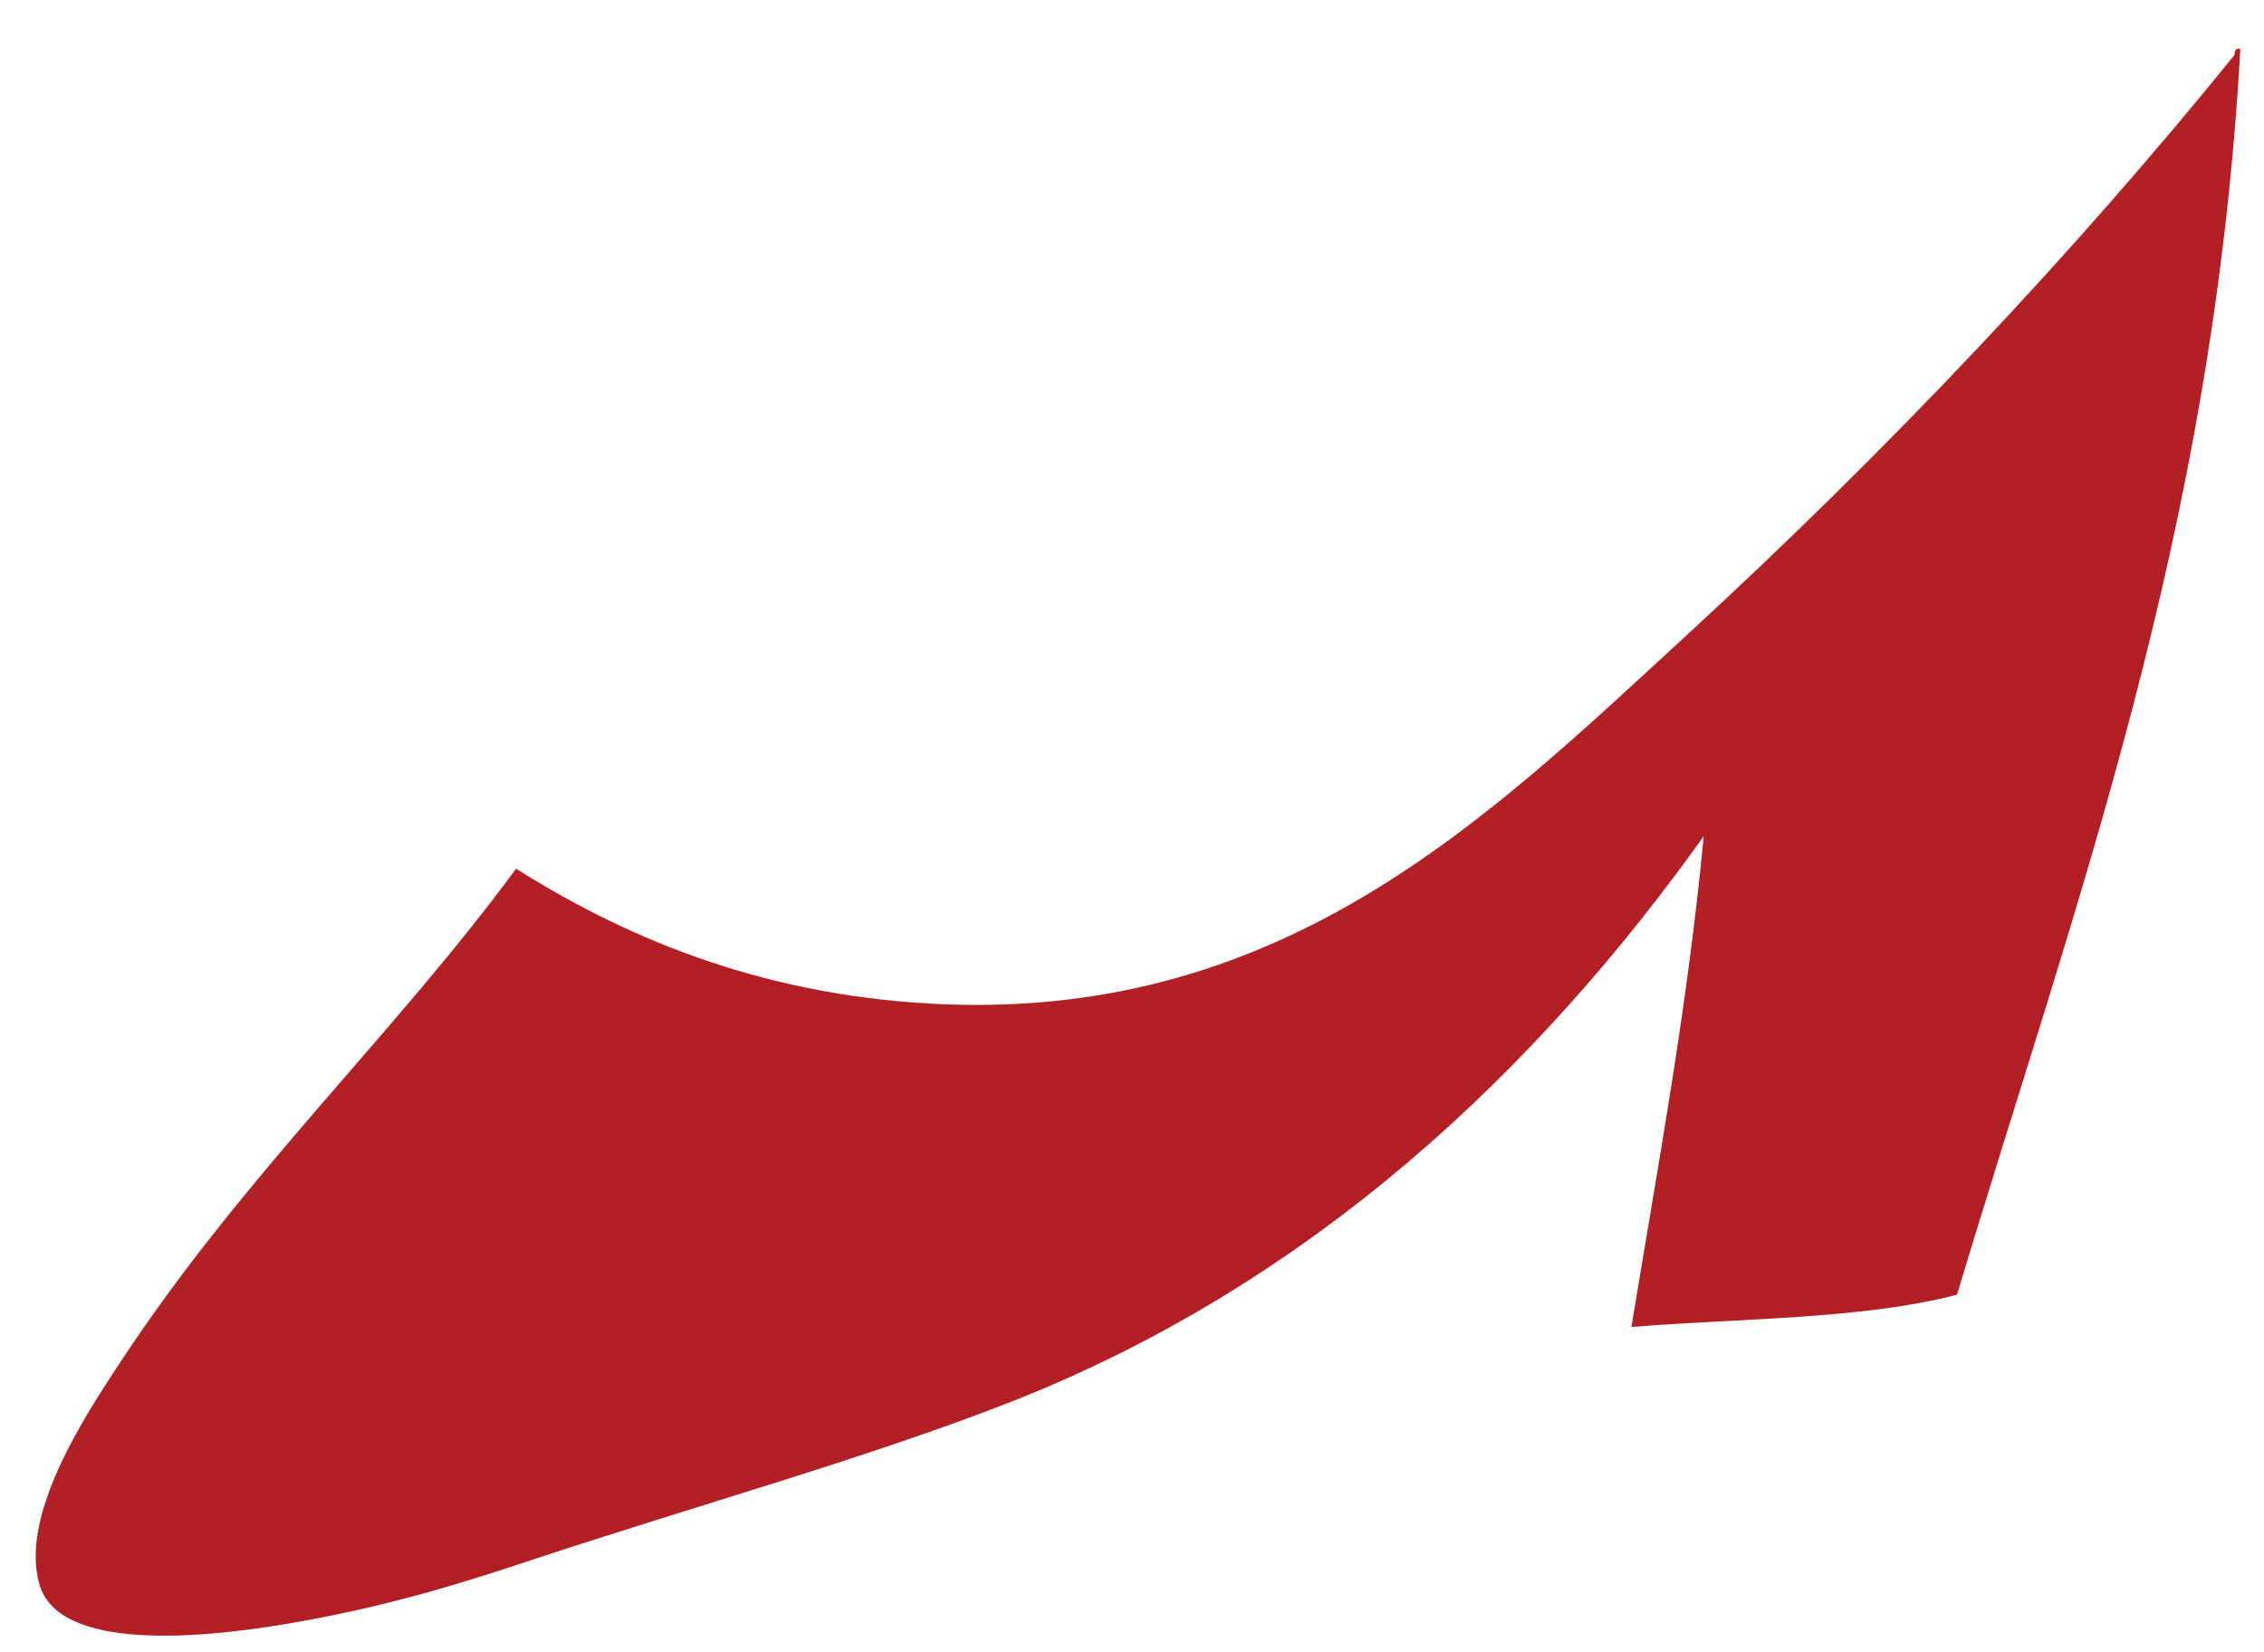 <?xml version="1.0" encoding="UTF-8" standalone="no"?><svg width='37' height='27' viewBox='0 0 37 27' fill='none' xmlns='http://www.w3.org/2000/svg'>
<path fill-rule='evenodd' clip-rule='evenodd' d='M36.513 0.904C33.944 4.076 30.934 7.282 27.547 10.396C24.328 13.354 21.024 16.63 15.428 16.411C12.64 16.298 10.379 15.423 8.434 14.195C6.414 16.939 3.969 19.203 1.929 22.315C1.432 23.077 0.302 24.753 0.648 25.902C0.972 26.981 3.244 26.779 4.689 26.535C6.328 26.257 7.546 25.872 8.727 25.479C11.479 24.571 14.088 23.849 16.413 22.95C21.504 20.978 25.166 17.411 27.843 13.666C27.577 16.477 27.093 19.05 26.662 21.684C28.463 21.538 30.424 21.561 31.983 21.157C33.899 14.771 36.172 8.764 36.613 0.8C36.53 0.779 36.521 0.84 36.515 0.906L36.513 0.904Z' fill='#B22025'/>
</svg>
